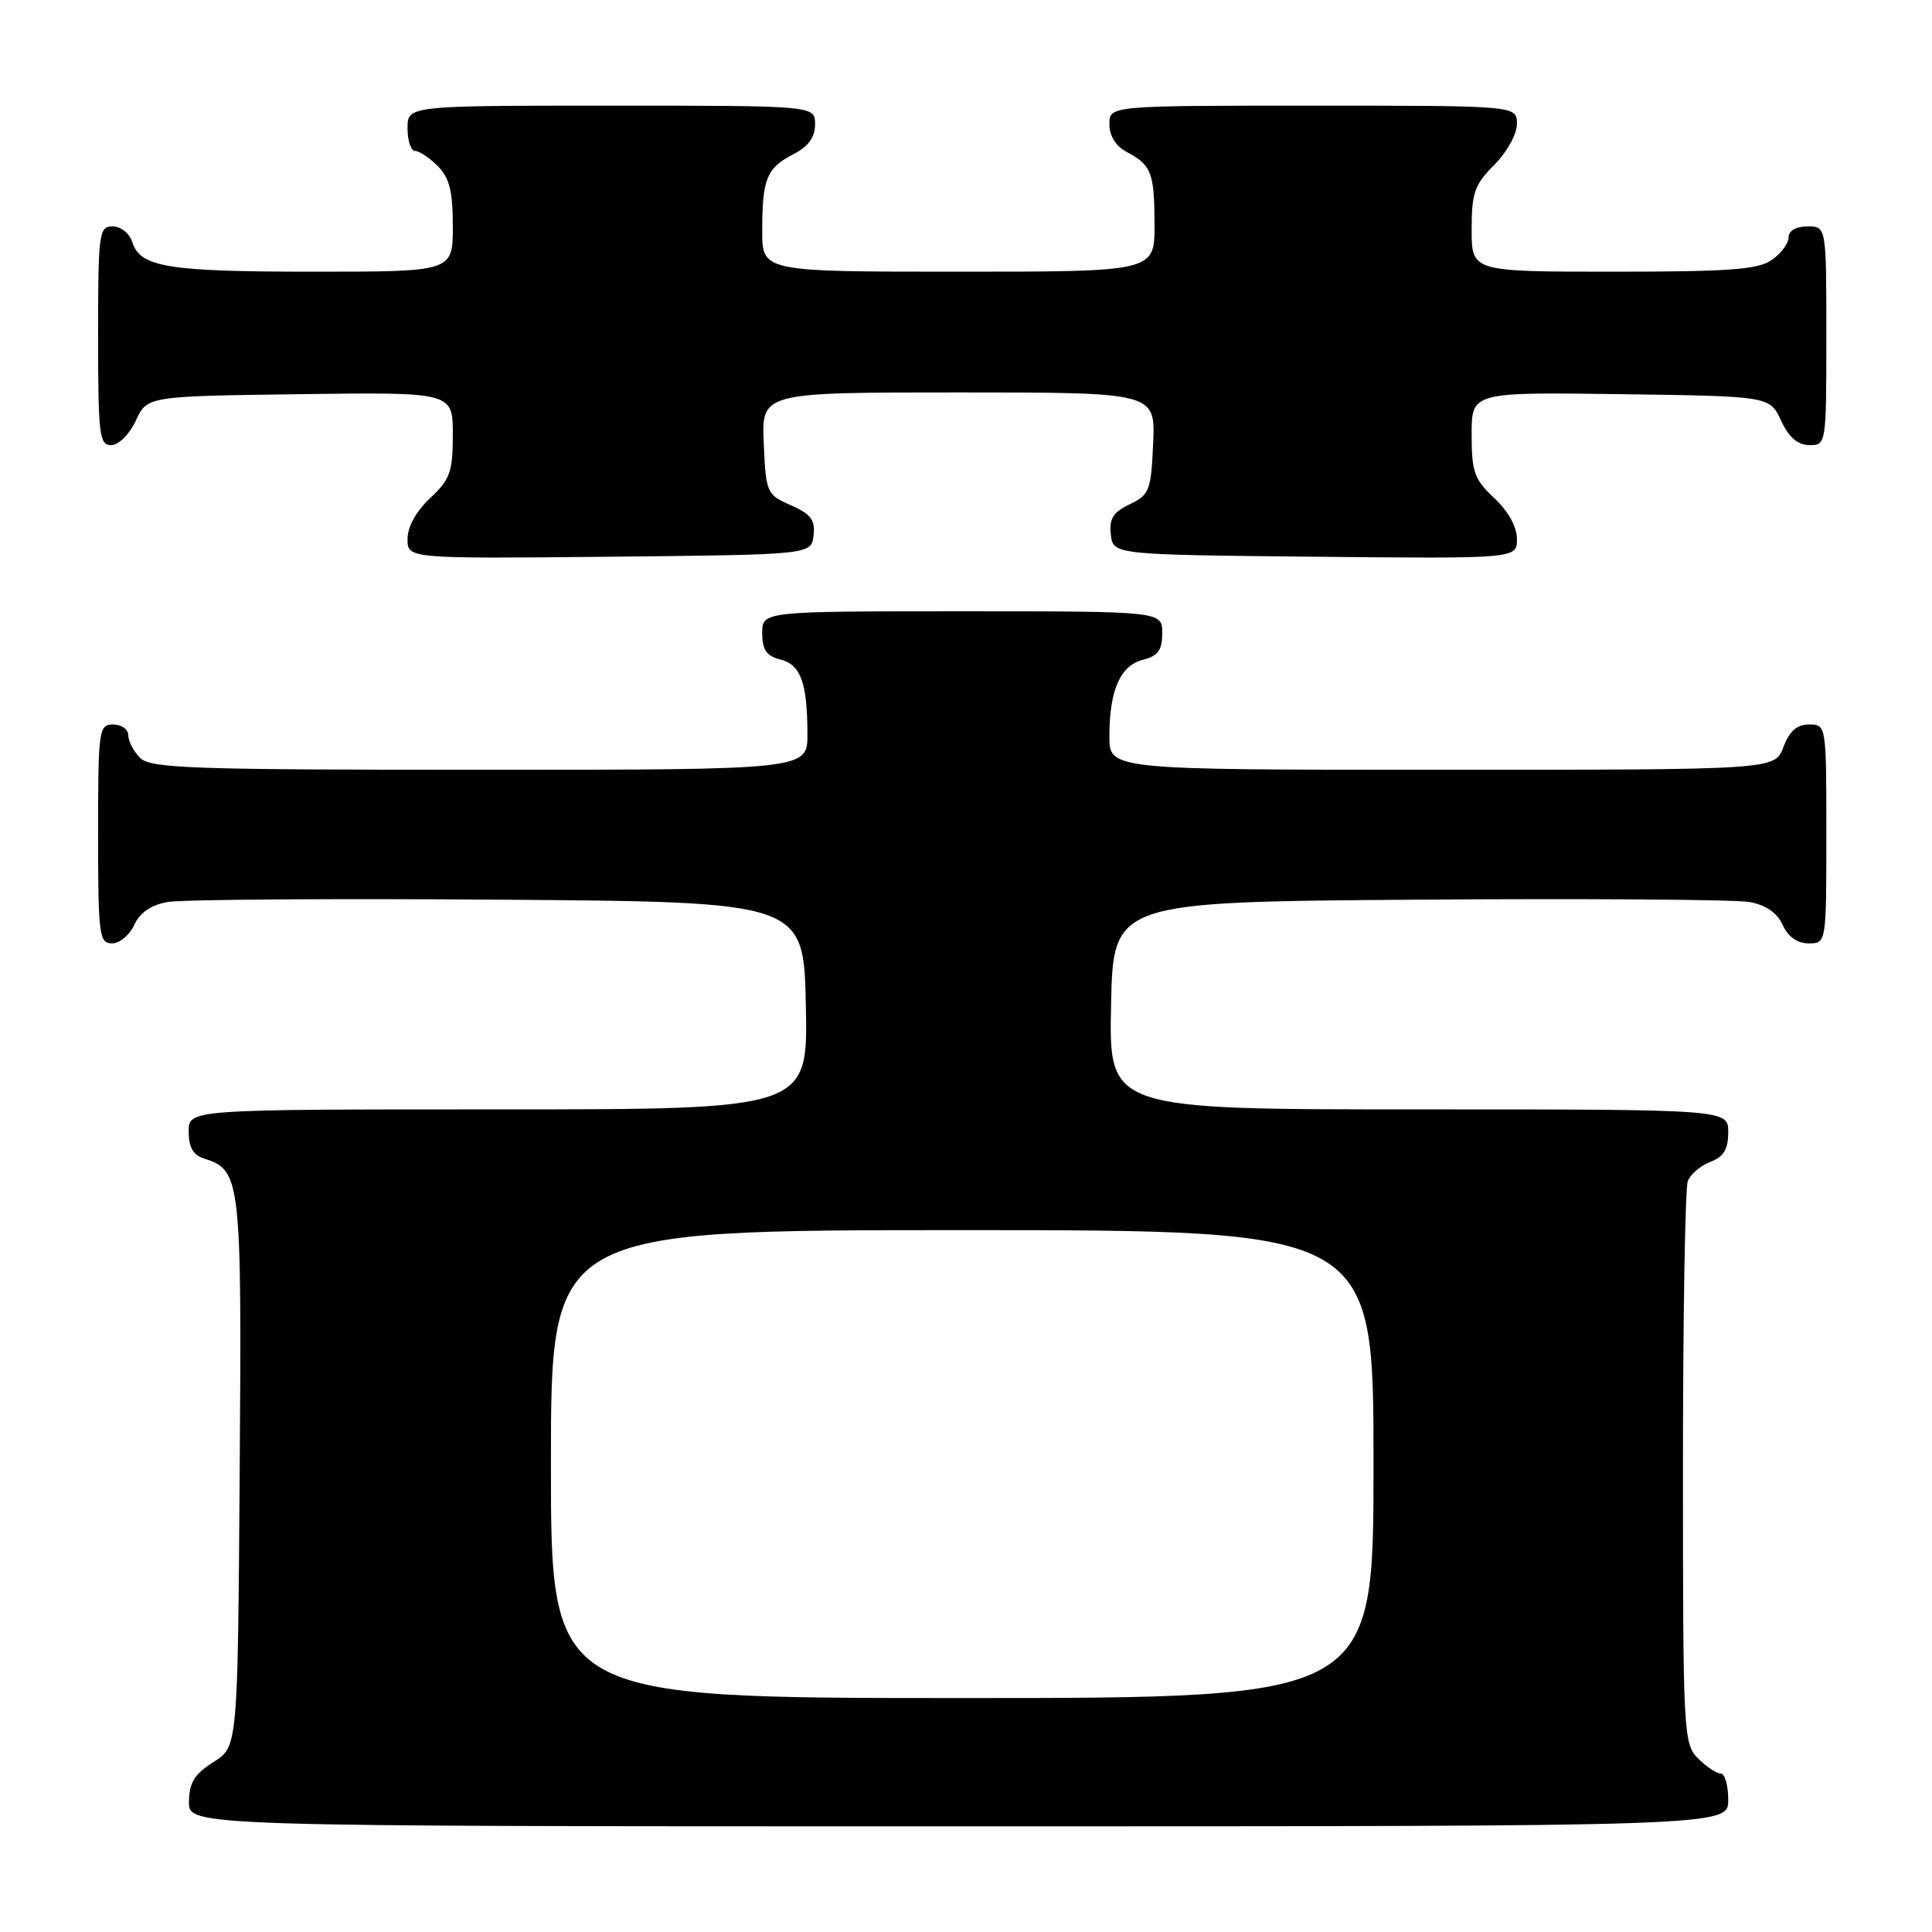 <?xml version="1.0" encoding="UTF-8" standalone="no"?>
<!DOCTYPE svg PUBLIC "-//W3C//DTD SVG 1.1//EN" "http://www.w3.org/Graphics/SVG/1.1/DTD/svg11.dtd" >
<svg xmlns="http://www.w3.org/2000/svg" xmlns:xlink="http://www.w3.org/1999/xlink" version="1.1" viewBox="0 0 256 256">
 <g >
 <path fill="currentColor"
d=" M 229.00 238.50 C 229.00 236.57 228.55 235.00 228.00 235.00 C 227.45 235.00 226.10 234.10 225.00 233.00 C 223.07 231.07 223.00 229.67 223.00 194.58 C 223.00 174.55 223.29 157.42 223.64 156.51 C 223.99 155.59 225.34 154.44 226.64 153.95 C 228.40 153.28 229.00 152.28 229.00 150.02 C 229.00 147.00 229.00 147.00 187.97 147.00 C 146.94 147.00 146.94 147.00 147.22 133.25 C 147.50 119.50 147.50 119.50 188.00 119.21 C 210.28 119.05 229.98 119.19 231.80 119.52 C 233.98 119.91 235.47 120.93 236.21 122.55 C 236.93 124.13 238.15 125.00 239.66 125.00 C 242.00 125.00 242.00 125.00 242.00 110.50 C 242.00 96.07 241.99 96.00 239.72 96.00 C 238.10 96.00 237.11 96.87 236.31 99.00 C 235.17 102.00 235.17 102.00 191.09 102.00 C 147.00 102.00 147.00 102.00 147.00 97.57 C 147.00 91.46 148.44 88.18 151.46 87.42 C 153.45 86.92 154.00 86.15 154.00 83.89 C 154.00 81.00 154.00 81.00 127.50 81.00 C 101.00 81.00 101.00 81.00 101.00 83.89 C 101.00 86.10 101.56 86.92 103.38 87.38 C 106.10 88.06 106.97 90.44 106.99 97.25 C 107.00 102.00 107.00 102.00 63.57 102.00 C 25.42 102.00 19.95 101.81 18.57 100.43 C 17.71 99.56 17.00 98.21 17.00 97.43 C 17.00 96.64 16.10 96.00 15.00 96.00 C 13.09 96.00 13.00 96.67 13.00 110.50 C 13.00 123.91 13.14 125.00 14.84 125.00 C 15.85 125.00 17.18 123.90 17.79 122.55 C 18.53 120.93 20.02 119.91 22.20 119.52 C 24.02 119.19 43.73 119.05 66.00 119.21 C 106.50 119.50 106.50 119.50 106.78 133.25 C 107.06 147.00 107.06 147.00 66.03 147.00 C 25.00 147.00 25.00 147.00 25.00 149.93 C 25.00 152.00 25.60 153.06 27.03 153.51 C 31.92 155.06 32.04 156.11 31.76 195.07 C 31.50 231.46 31.50 231.46 28.29 233.48 C 25.77 235.07 25.07 236.20 25.04 238.75 C 25.00 242.00 25.00 242.00 127.00 242.00 C 229.00 242.00 229.00 242.00 229.00 238.50 Z  M 107.80 70.95 C 108.04 68.90 107.45 68.12 104.80 66.95 C 101.59 65.54 101.49 65.32 101.20 58.75 C 100.91 52.00 100.91 52.00 127.00 52.00 C 153.09 52.00 153.09 52.00 152.80 58.74 C 152.52 65.02 152.31 65.57 149.69 66.82 C 147.49 67.88 146.95 68.74 147.19 70.83 C 147.50 73.50 147.50 73.50 174.25 73.77 C 201.00 74.03 201.00 74.03 201.00 71.42 C 201.00 69.80 199.85 67.73 198.00 66.00 C 195.35 63.53 195.00 62.53 195.00 57.58 C 195.00 51.96 195.00 51.96 214.75 52.23 C 234.50 52.50 234.50 52.50 236.00 55.73 C 237.03 57.95 238.20 58.96 239.75 58.98 C 241.98 59.00 242.00 58.88 242.00 44.50 C 242.00 30.00 242.00 30.00 239.50 30.00 C 237.99 30.00 237.00 30.57 237.00 31.44 C 237.00 32.24 236.00 33.59 234.78 34.44 C 232.96 35.72 229.15 36.00 213.78 36.00 C 195.00 36.00 195.00 36.00 195.00 30.42 C 195.00 25.56 195.38 24.46 198.00 21.85 C 199.68 20.16 201.00 17.78 201.00 16.42 C 201.00 14.00 201.00 14.00 174.00 14.00 C 147.00 14.00 147.00 14.00 147.00 16.46 C 147.00 18.00 147.85 19.37 149.25 20.11 C 152.57 21.86 152.97 22.88 152.98 29.75 C 153.00 36.00 153.00 36.00 127.00 36.00 C 101.00 36.00 101.00 36.00 101.00 30.58 C 101.00 23.69 101.58 22.27 105.12 20.44 C 107.12 19.41 108.00 18.19 108.00 16.47 C 108.00 14.00 108.00 14.00 81.00 14.00 C 54.00 14.00 54.00 14.00 54.00 17.00 C 54.00 18.65 54.45 20.00 55.00 20.00 C 55.55 20.00 56.90 20.90 58.00 22.00 C 59.56 23.56 60.00 25.33 60.00 30.00 C 60.00 36.00 60.00 36.00 41.57 36.00 C 22.17 36.00 18.58 35.41 17.52 32.06 C 17.16 30.92 16.00 30.00 14.93 30.00 C 13.11 30.00 13.00 30.84 13.00 44.50 C 13.00 57.65 13.16 59.00 14.75 58.98 C 15.73 58.97 17.16 57.54 18.00 55.73 C 19.50 52.50 19.50 52.50 39.75 52.23 C 60.00 51.96 60.00 51.96 60.00 57.58 C 60.00 62.53 59.64 63.53 57.00 66.00 C 55.15 67.73 54.00 69.80 54.00 71.42 C 54.00 74.03 54.00 74.03 80.75 73.77 C 107.50 73.50 107.50 73.50 107.80 70.95 Z  M 73.00 194.00 C 73.00 163.00 73.00 163.00 127.50 163.00 C 182.00 163.00 182.00 163.00 182.00 194.00 C 182.00 225.00 182.00 225.00 127.50 225.00 C 73.00 225.00 73.00 225.00 73.00 194.00 Z "/>
</g>
</svg>